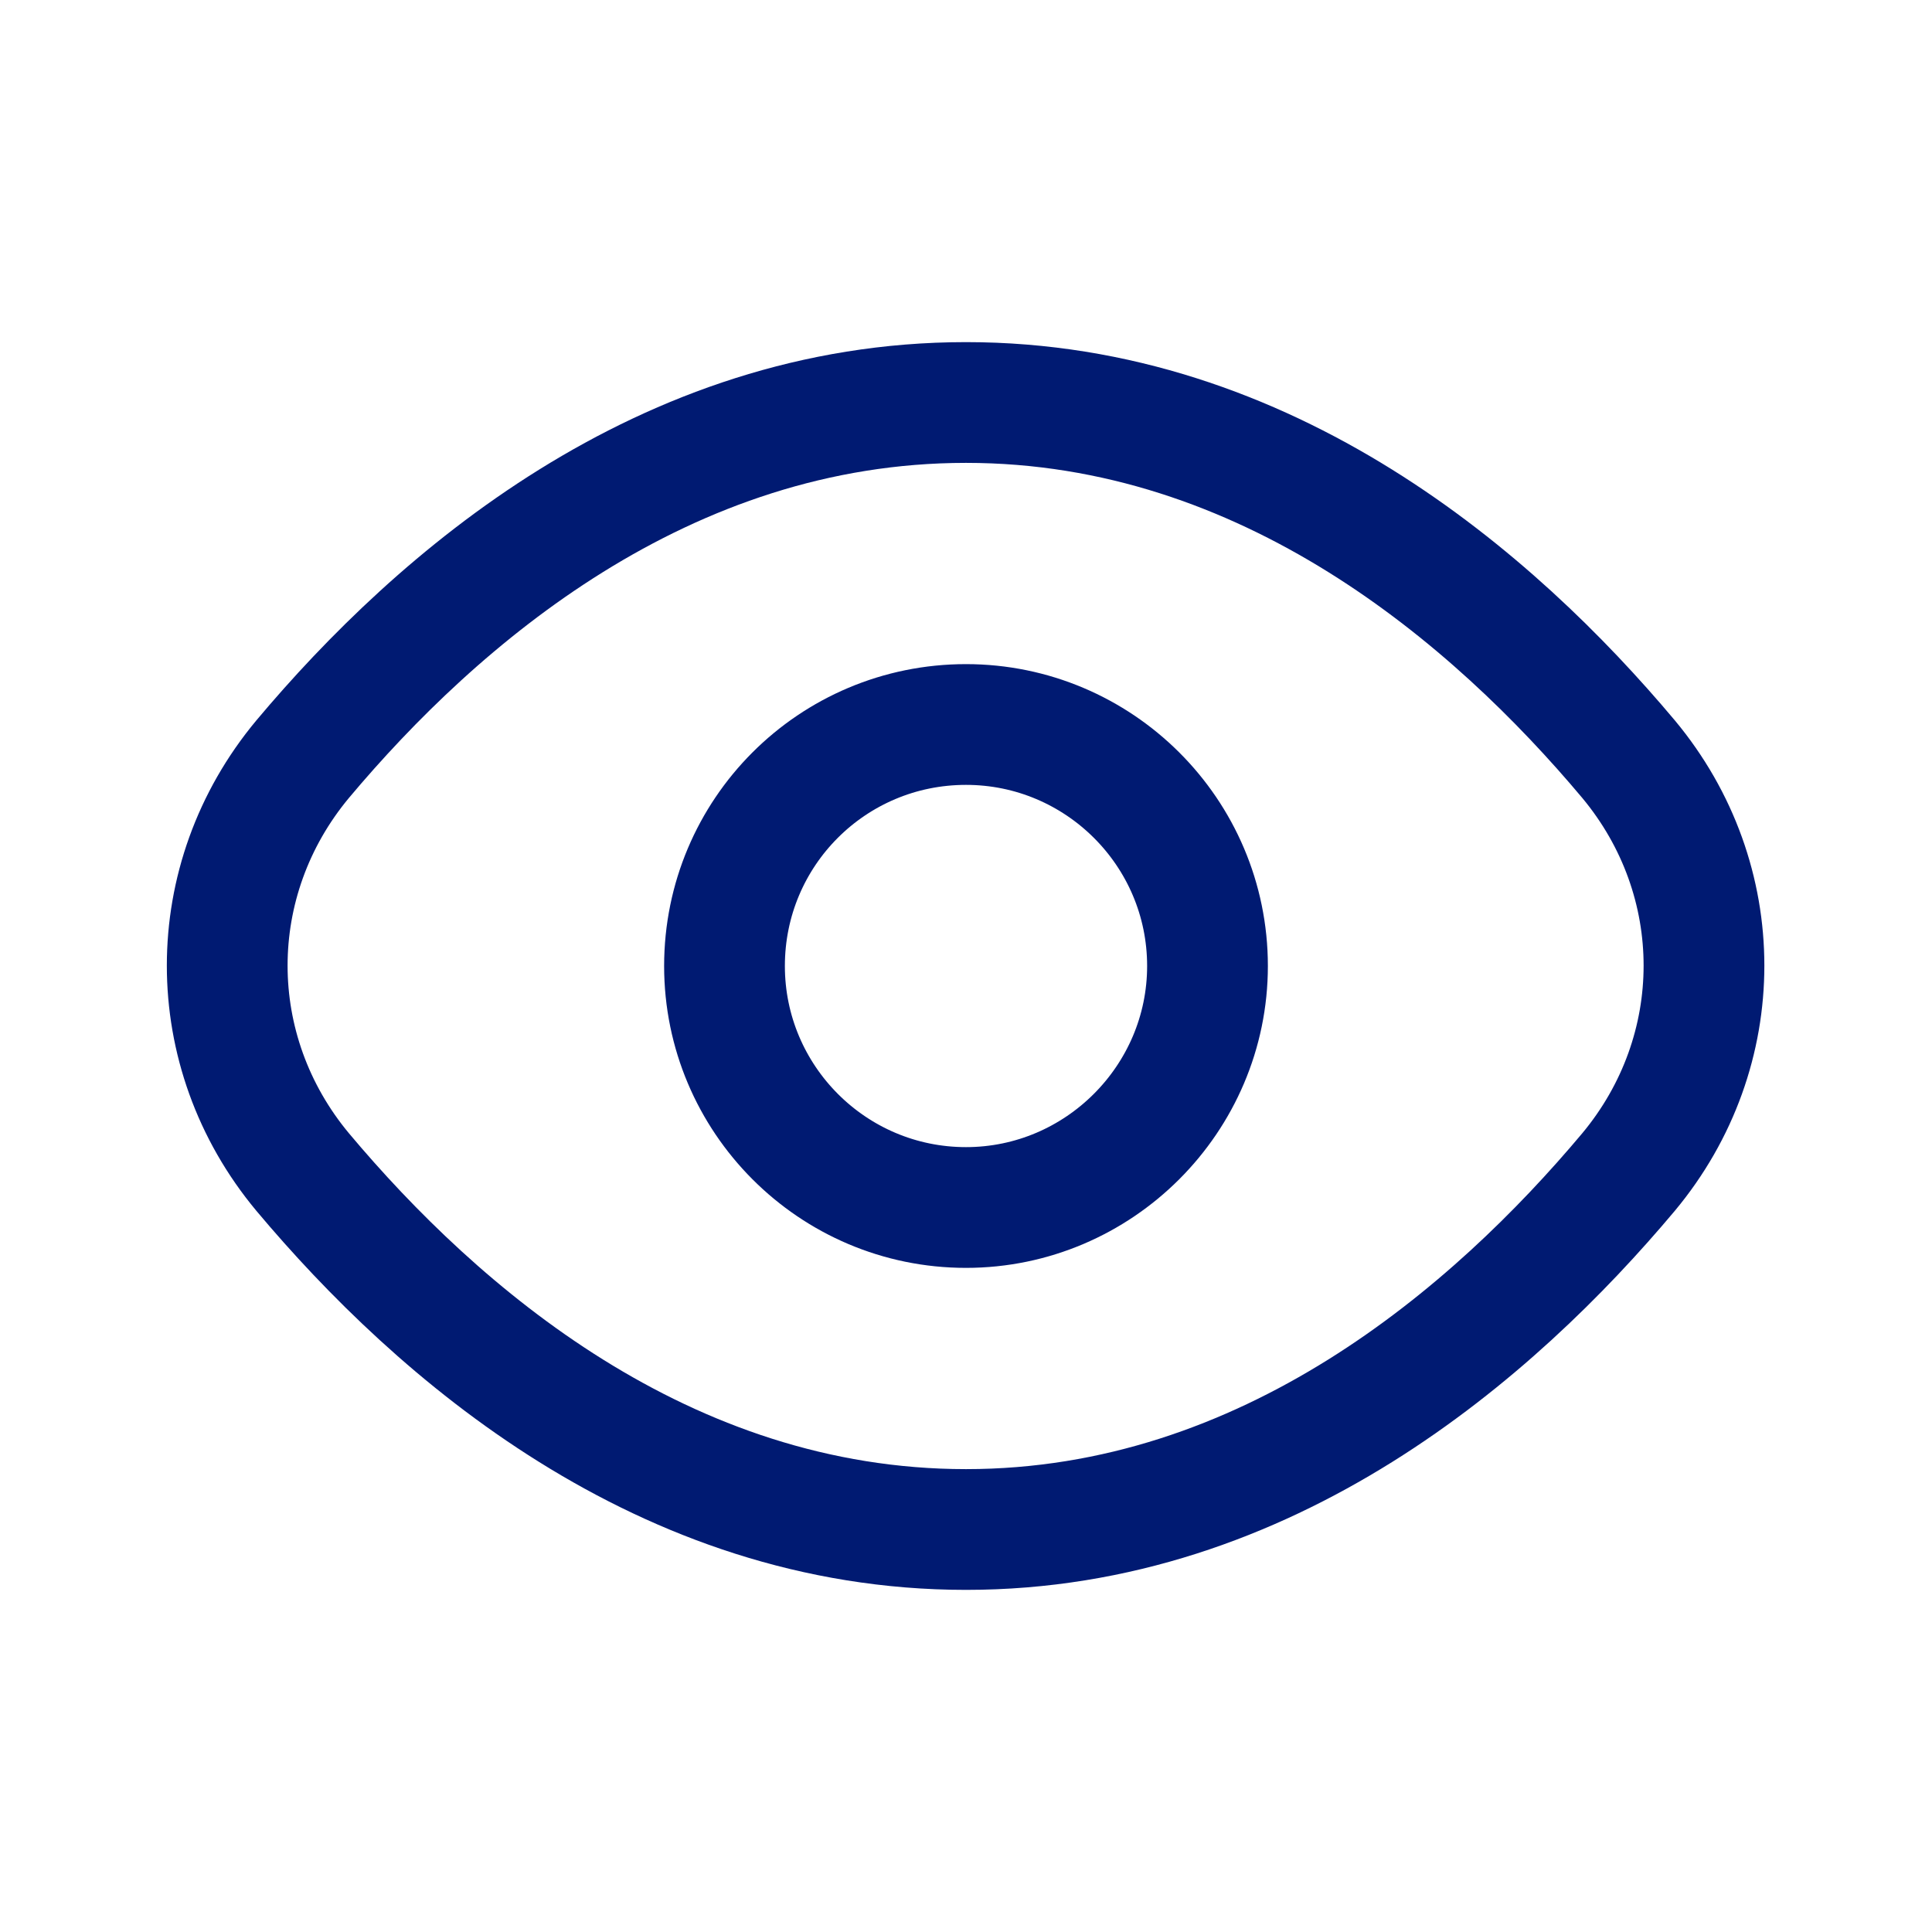 <svg width="24" height="24" viewBox="0 0 24 24" fill="none" xmlns="http://www.w3.org/2000/svg" xmlns:xlink="http://www.w3.org/1999/xlink">
	<desc>
			Created with Pixso.
	</desc>
	<defs>
		<clipPath id="clip1_568">
			<rect id="curved / eye-open" rx="-0.5" width="23" height="23" transform="translate(0.5 0.5)" fill="white" fill-opacity="0"/>
		</clipPath>
	</defs>
	<g clip-path="url(#clip1_568)">
		<path id="shape" d="M12 5C15.75 5 18.56 7.44 20.23 9.43C21.48 10.93 21.48 13.06 20.23 14.56C18.56 16.55 15.75 19 12 19C8.24 19 5.43 16.55 3.76 14.56C2.51 13.06 2.51 10.93 3.76 9.43C5.43 7.44 8.24 5 12 5ZM12 15C10.34 15 9 13.65 9 12C9 10.34 10.34 9 12 9C13.65 9 15 10.34 15 12C15 13.65 13.65 15 12 15Z" stroke="#001A72" stroke-opacity="1" stroke-width="1.5" stroke-linejoin="round"/>
	</g>
</svg>
